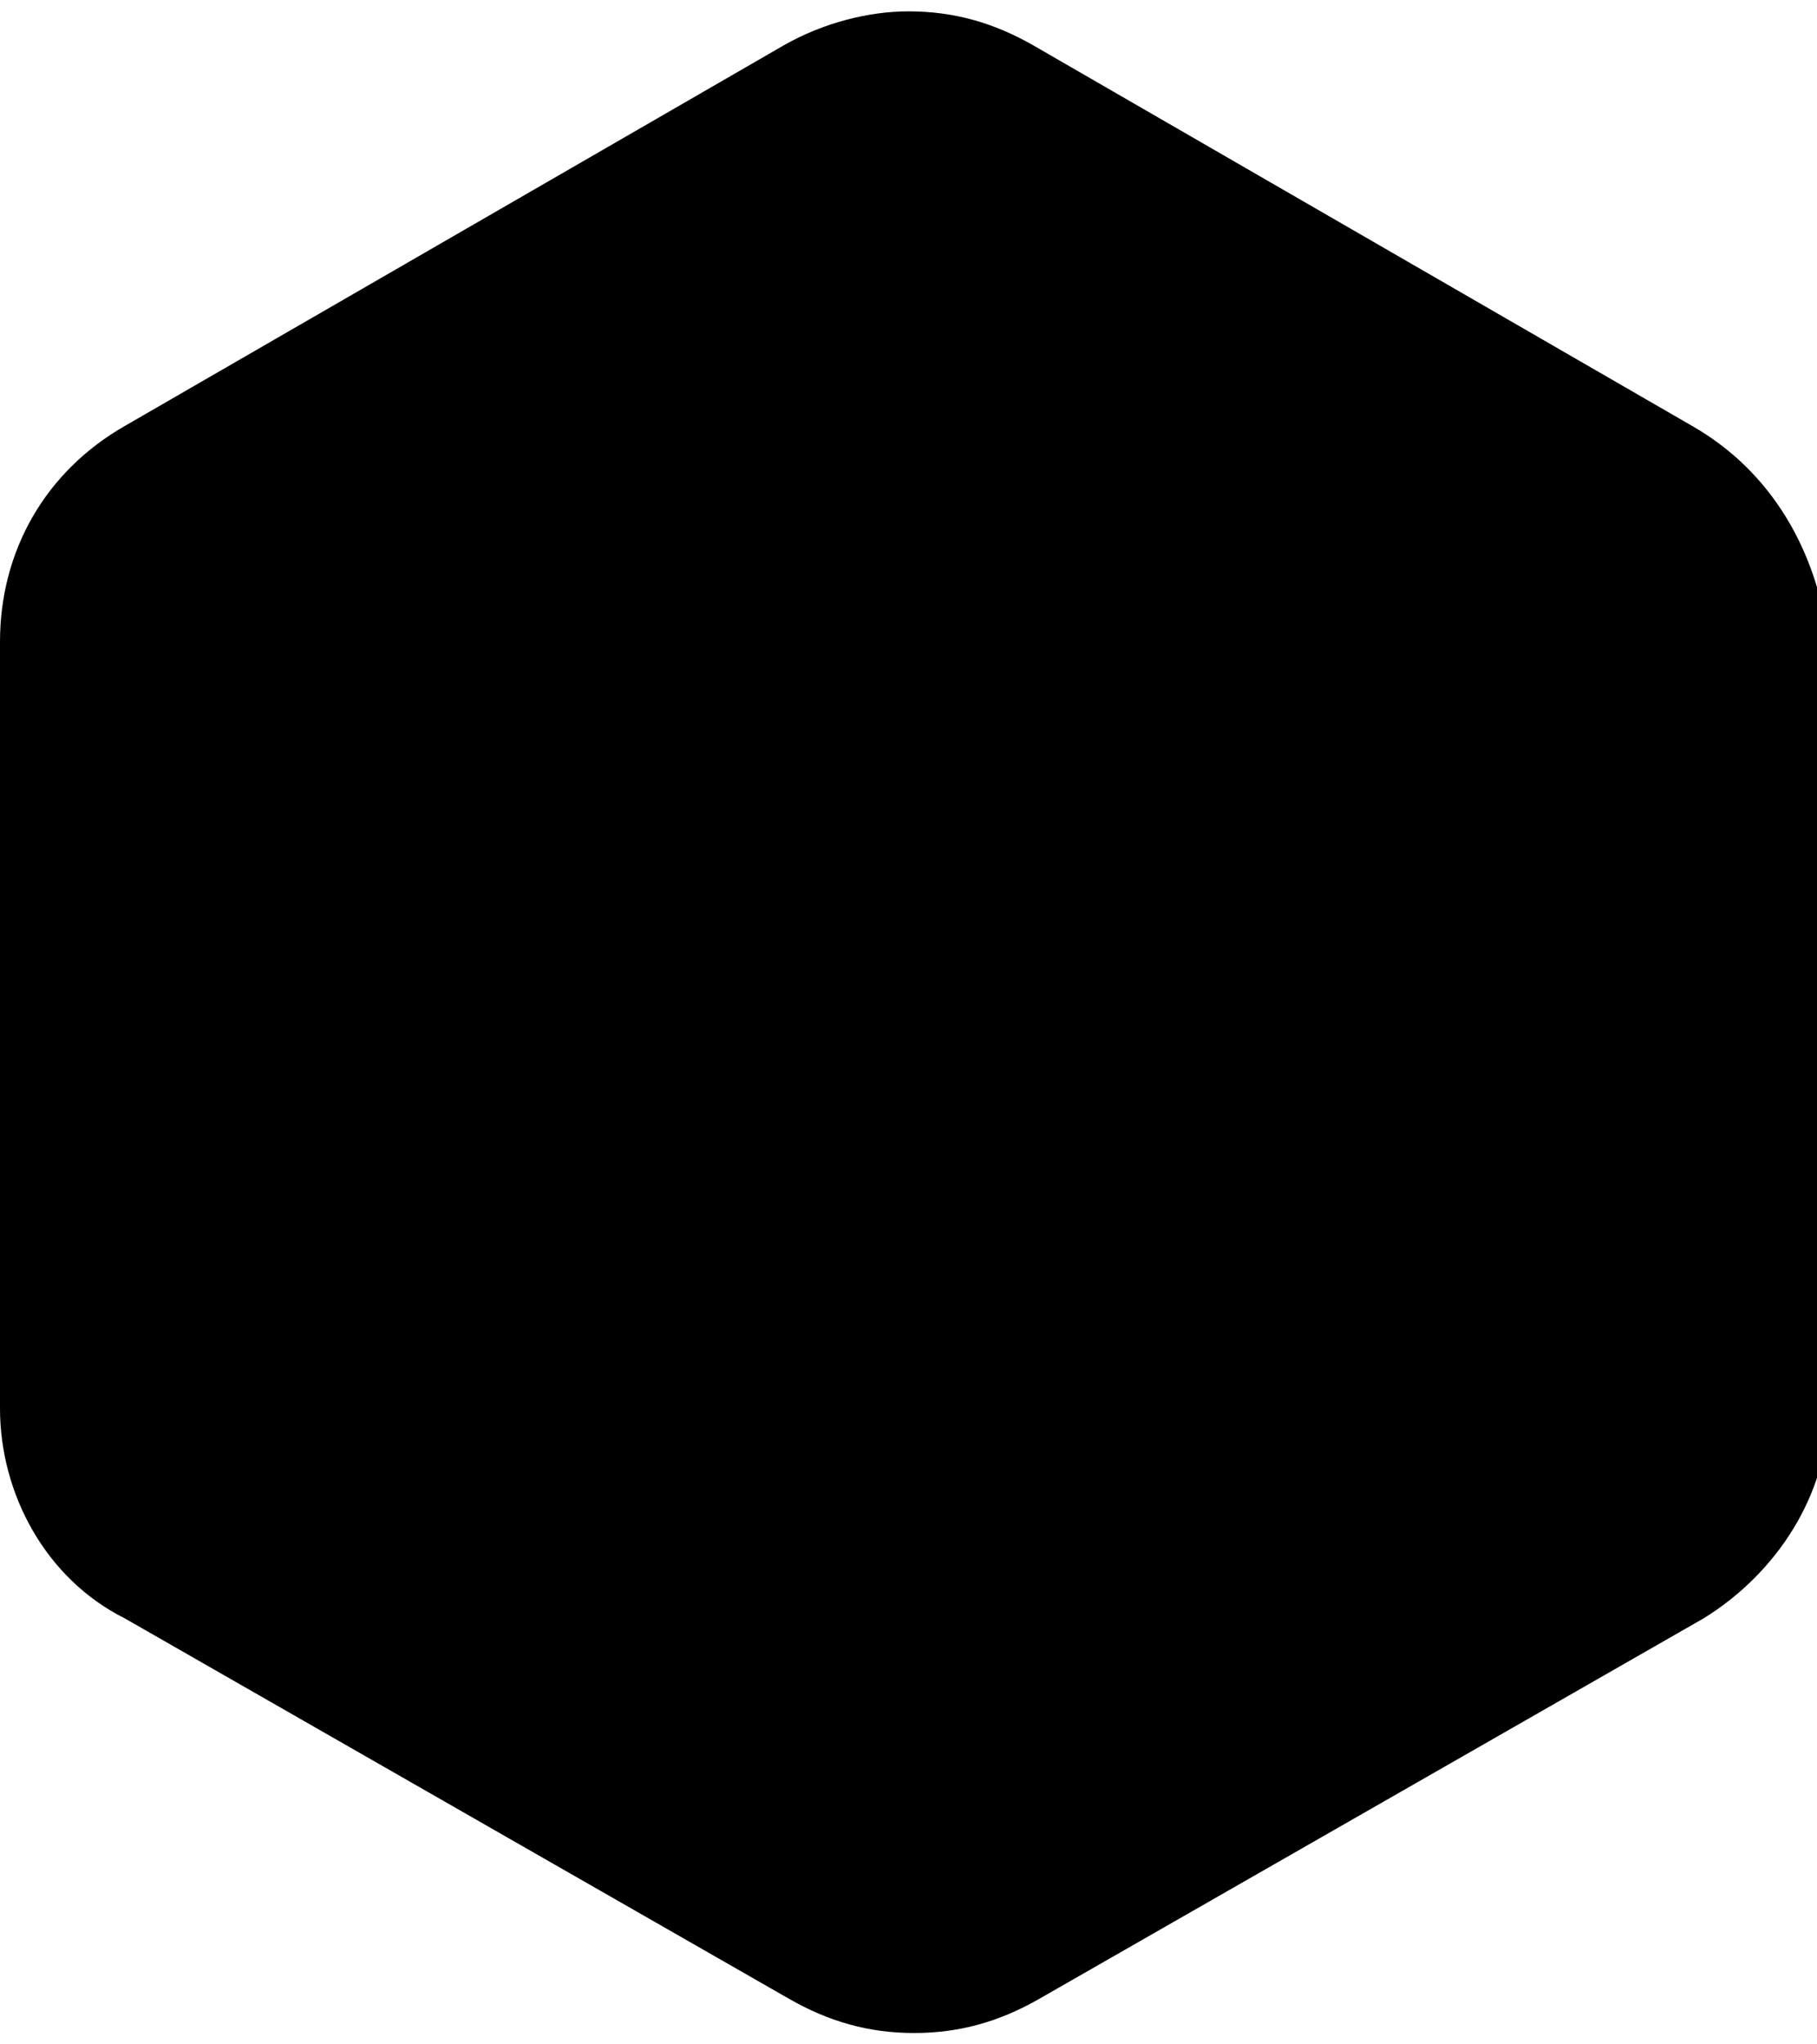 <?xml version="1.0" encoding="utf-8"?>
<!-- Generator: Adobe Illustrator 20.1.0, SVG Export Plug-In . SVG Version: 6.00 Build 0)  -->
<svg version="1.1" id="레이어_1" xmlns="http://www.w3.org/2000/svg" xmlns:xlink="http://www.w3.org/1999/xlink" x="0px"
	 y="0px" viewBox="0 0 32 36" style="enable-background:new 0 0 32 36;" xml:space="preserve">
<style type="text/css">
	.st1{fill:#000;}
</style>
<path class="st0" d="M29.8,7.5L18.2,0.8c-0.7-0.4-1.4-0.6-2.2-0.6c-0.7,0-1.5,0.2-2.2,0.6L2.2,7.5C0.8,8.3,0,9.7,0,11.3v13.5
	c0,1.5,0.8,3,2.2,3.7l11.7,6.7c0.7,0.4,1.4,0.6,2.2,0.6s1.5-0.2,2.2-0.6l11.7-6.7c1.3-0.8,2.2-2.2,2.2-3.7V11.3
	C32,9.7,31.2,8.3,29.8,7.5z"/>
<polygon class="st1" points="16,15.9 12.1,12 10,14.1 13.9,18 10,21.9 12.1,24 16,20.1 19.9,24 22,21.9 18.1,18 22,14.1 19.9,12 "/>
</svg>
